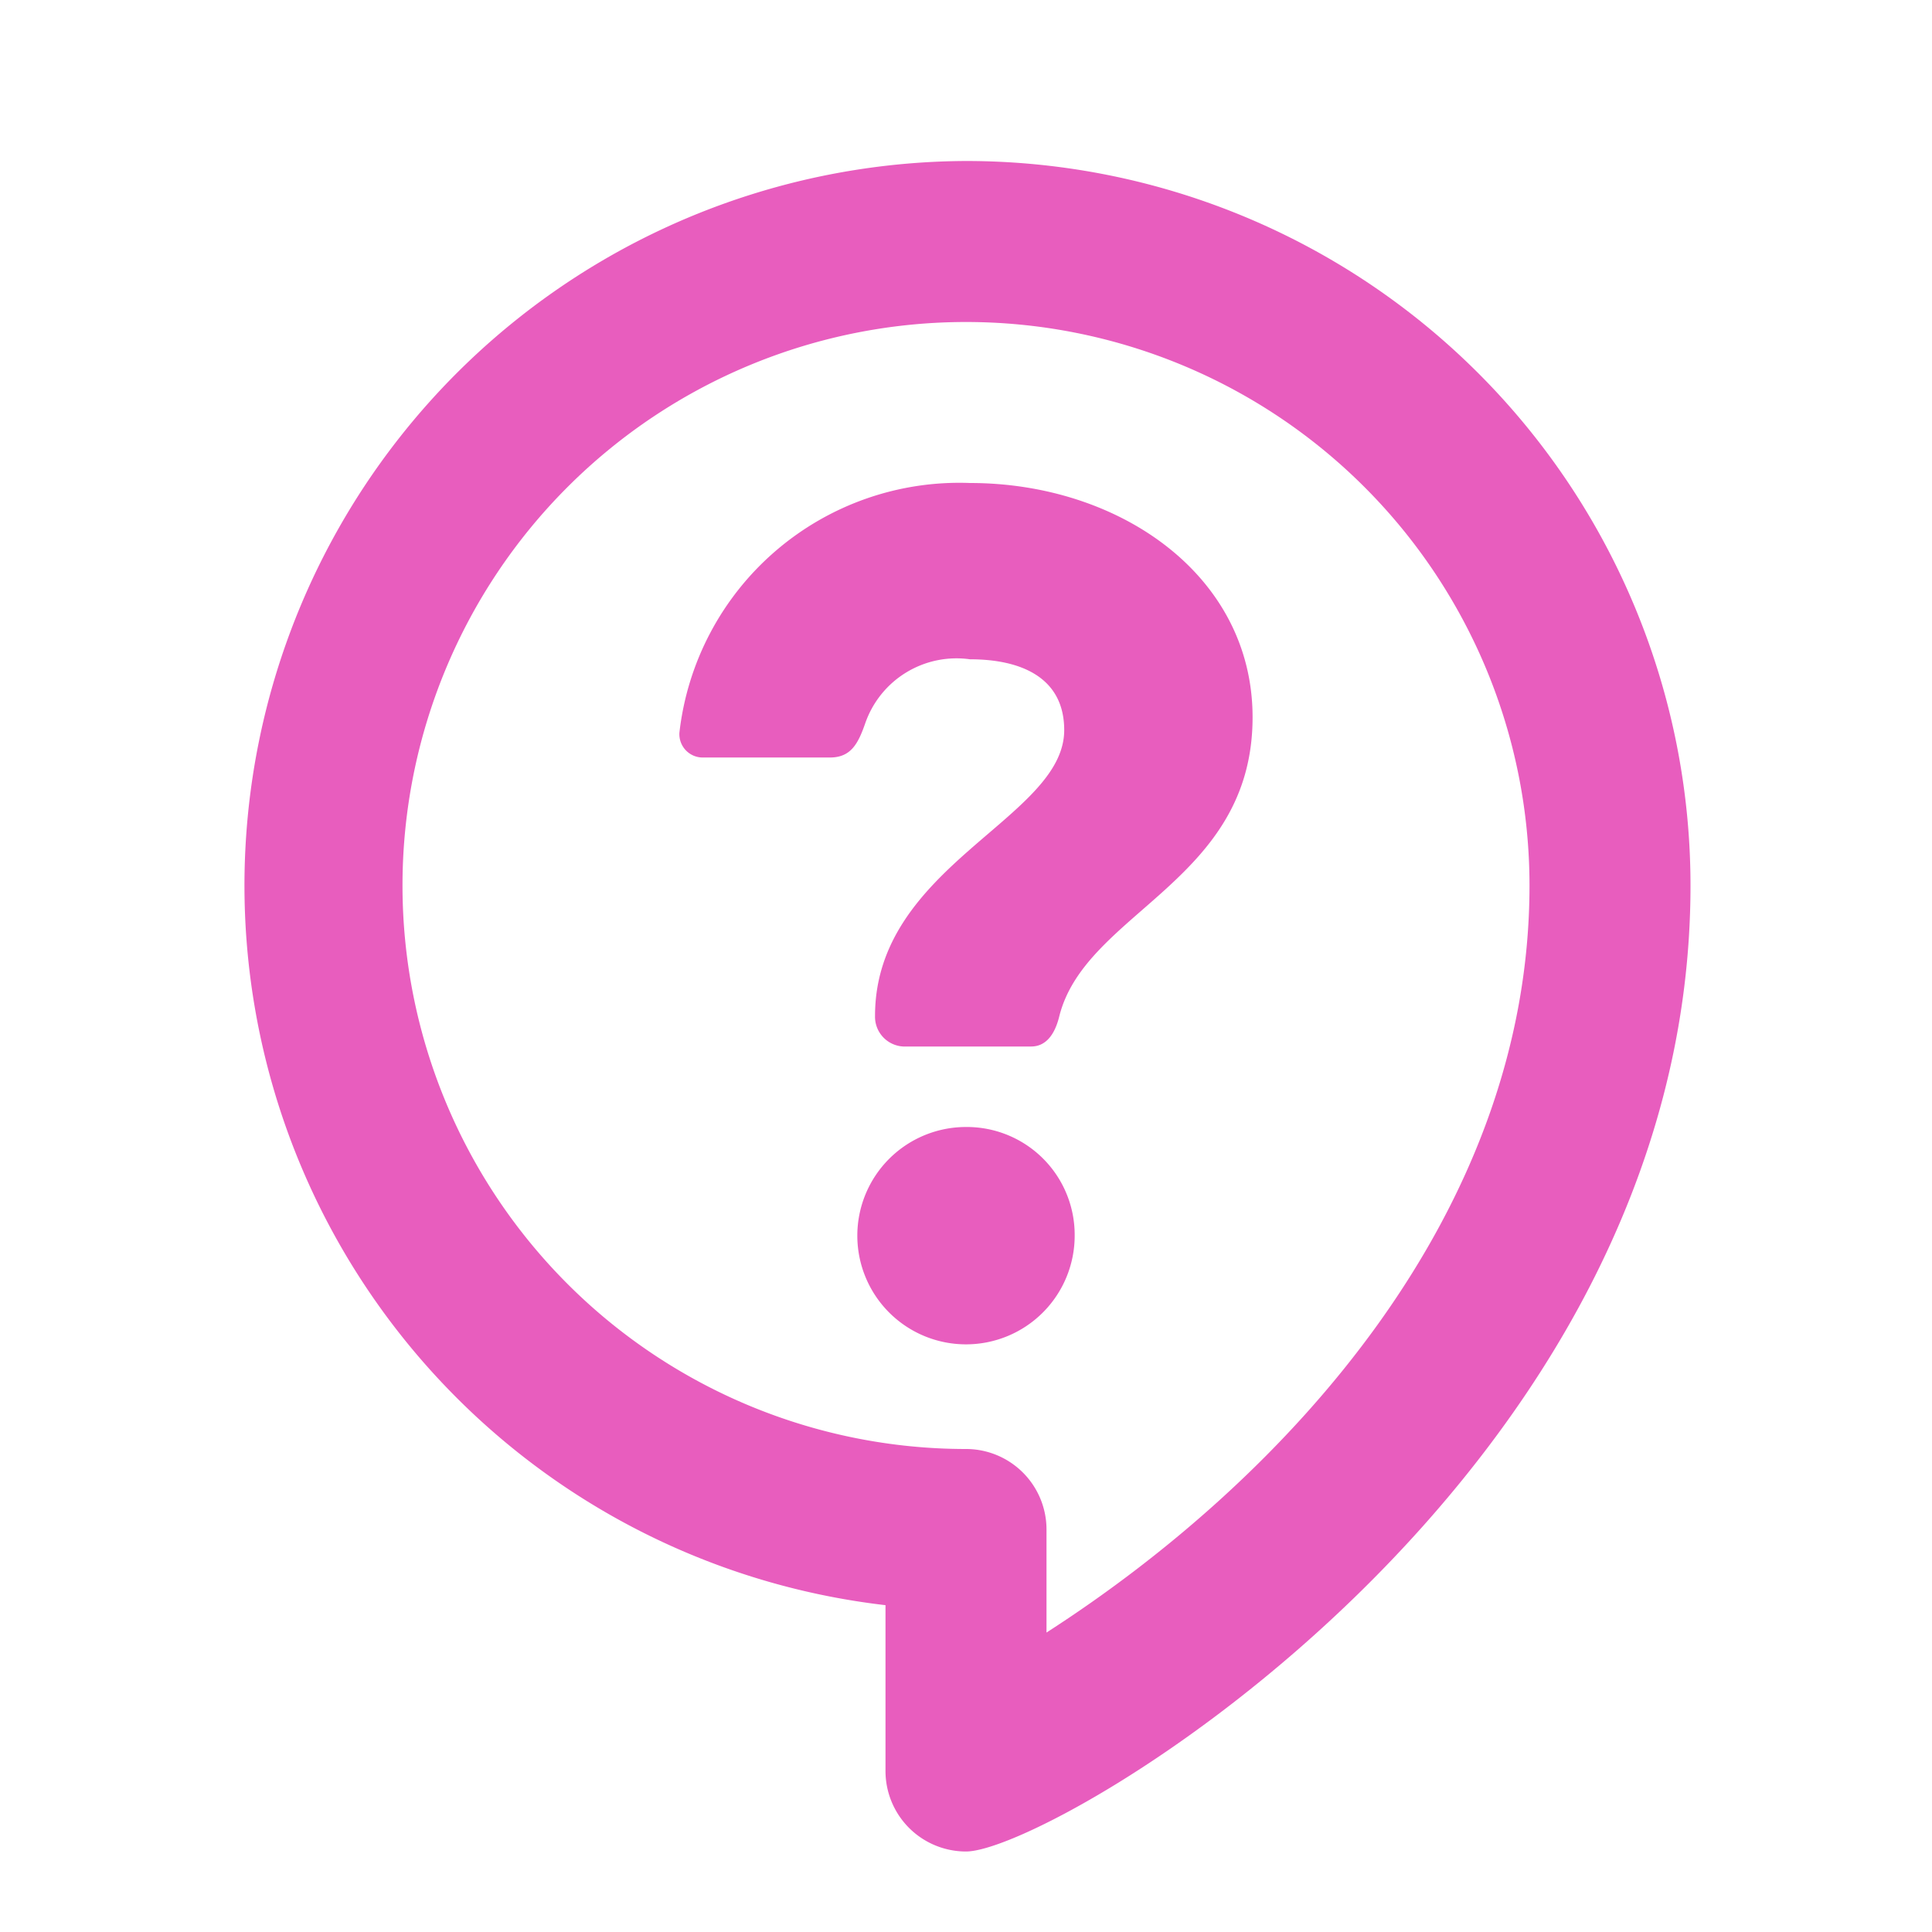 <svg xmlns="http://www.w3.org/2000/svg" className="g-icon l-sidebar__menu__icon" aria-hidden="true" viewBox="0 0 24 24" width="24"  height="24" ><g fill="#E85DBE" id="icon-support"> <path d="M12 14a1.35 1.35 0 1 0 1.35 1.35A1.34 1.34 0 0 0 12 14zm0-12a9 9 0 0 0-1 17.94V22a1 1 0 0 0 1 1c1.09 0 9-4.63 9-12a9 9 0 0 0-9-9zm1 18.28V19a1 1 0 0 0-1-1 7 7 0 1 1 7-7c0 4.06-3 7.35-6 9.28zM12.05 6a3.5 3.5 0 0 0-3.61 3.1.29.29 0 0 0 .28.31h1.59c.26 0 .35-.17.44-.43a1.2 1.2 0 0 1 1.3-.79c.64 0 1.17.23 1.17.88 0 1.1-2.35 1.68-2.35 3.55a.37.37 0 0 0 .35.38h1.59c.17 0 .29-.13.35-.38.33-1.3 2.4-1.67 2.4-3.71 0-1.76-1.65-2.91-3.51-2.91z" fill="#E85DBE"></path> </g></svg>